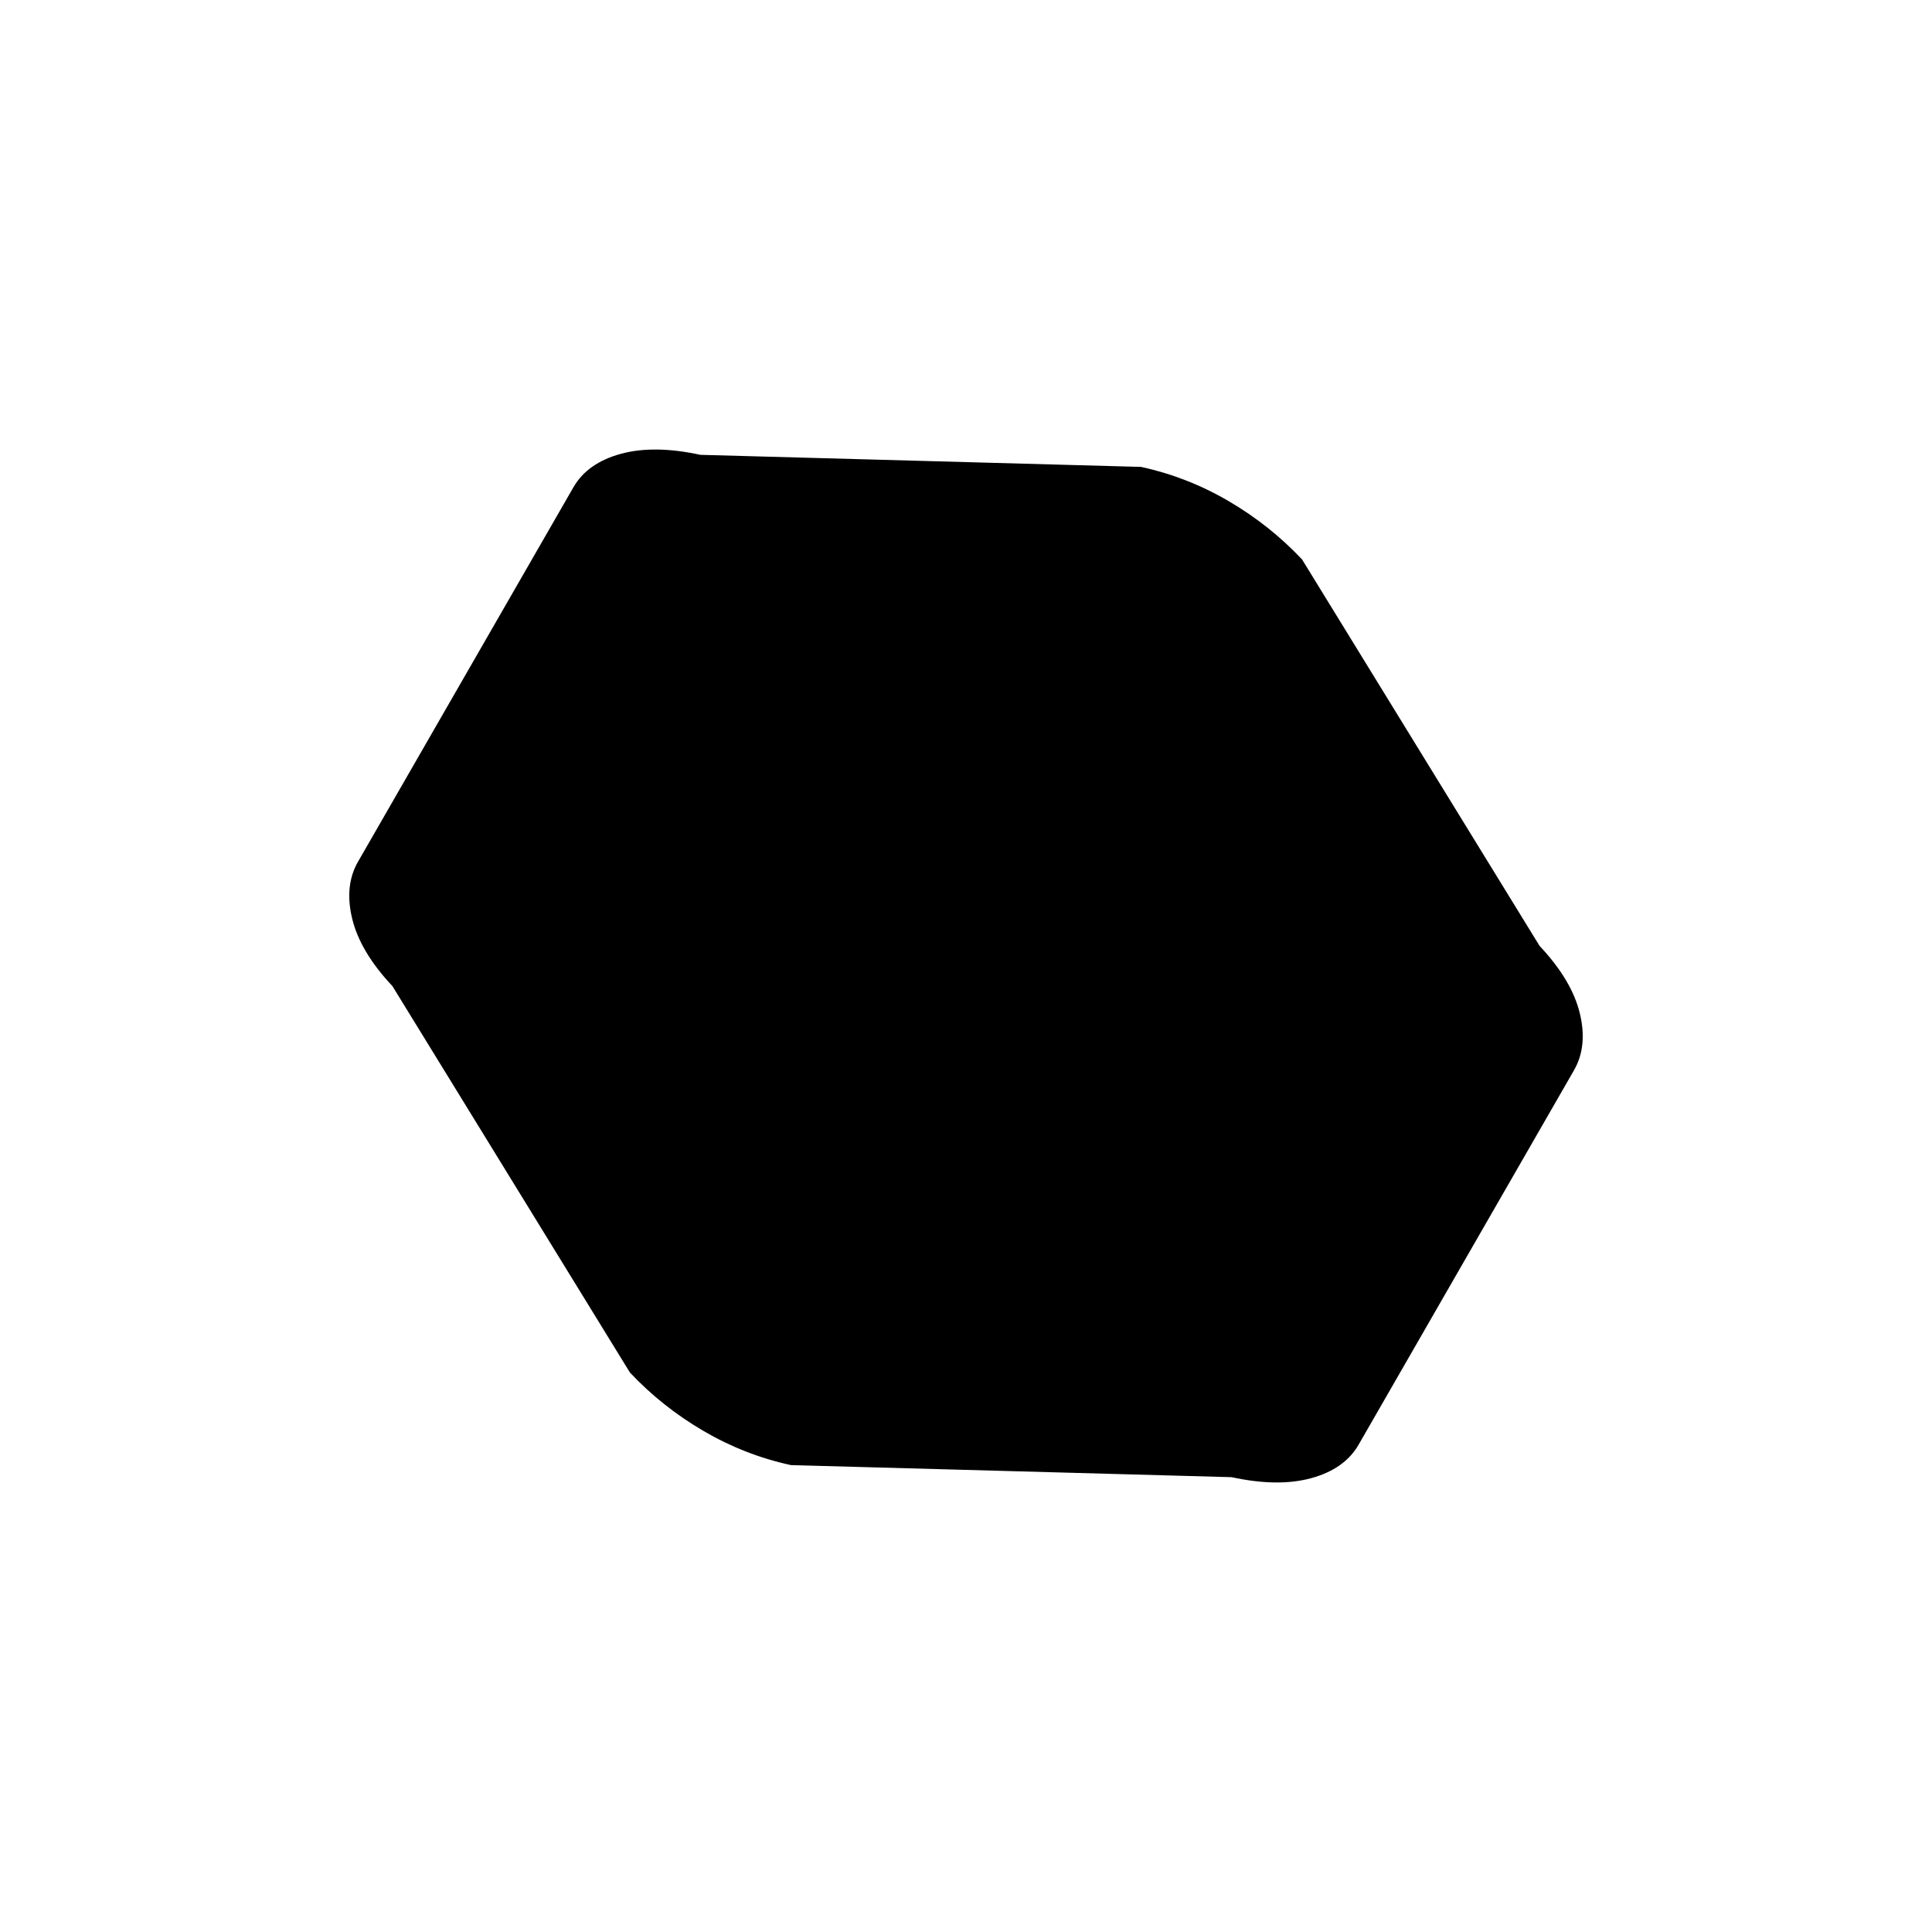 <svg xmlns="http://www.w3.org/2000/svg" height="20" viewBox="0 -960 960 960" width="20"><path d="M313-278q16 17 36.5 29t43.5 17l219 6q23 5 39.5.5T675-242l107-186q7-12 3-28.5T765-490L647-682q-16-17-36.5-29T567-728l-219-6q-23-5-39.5-.5T285-718L178-532q-7 12-3 28.5t20 33.5l118 192Z"/></svg>
